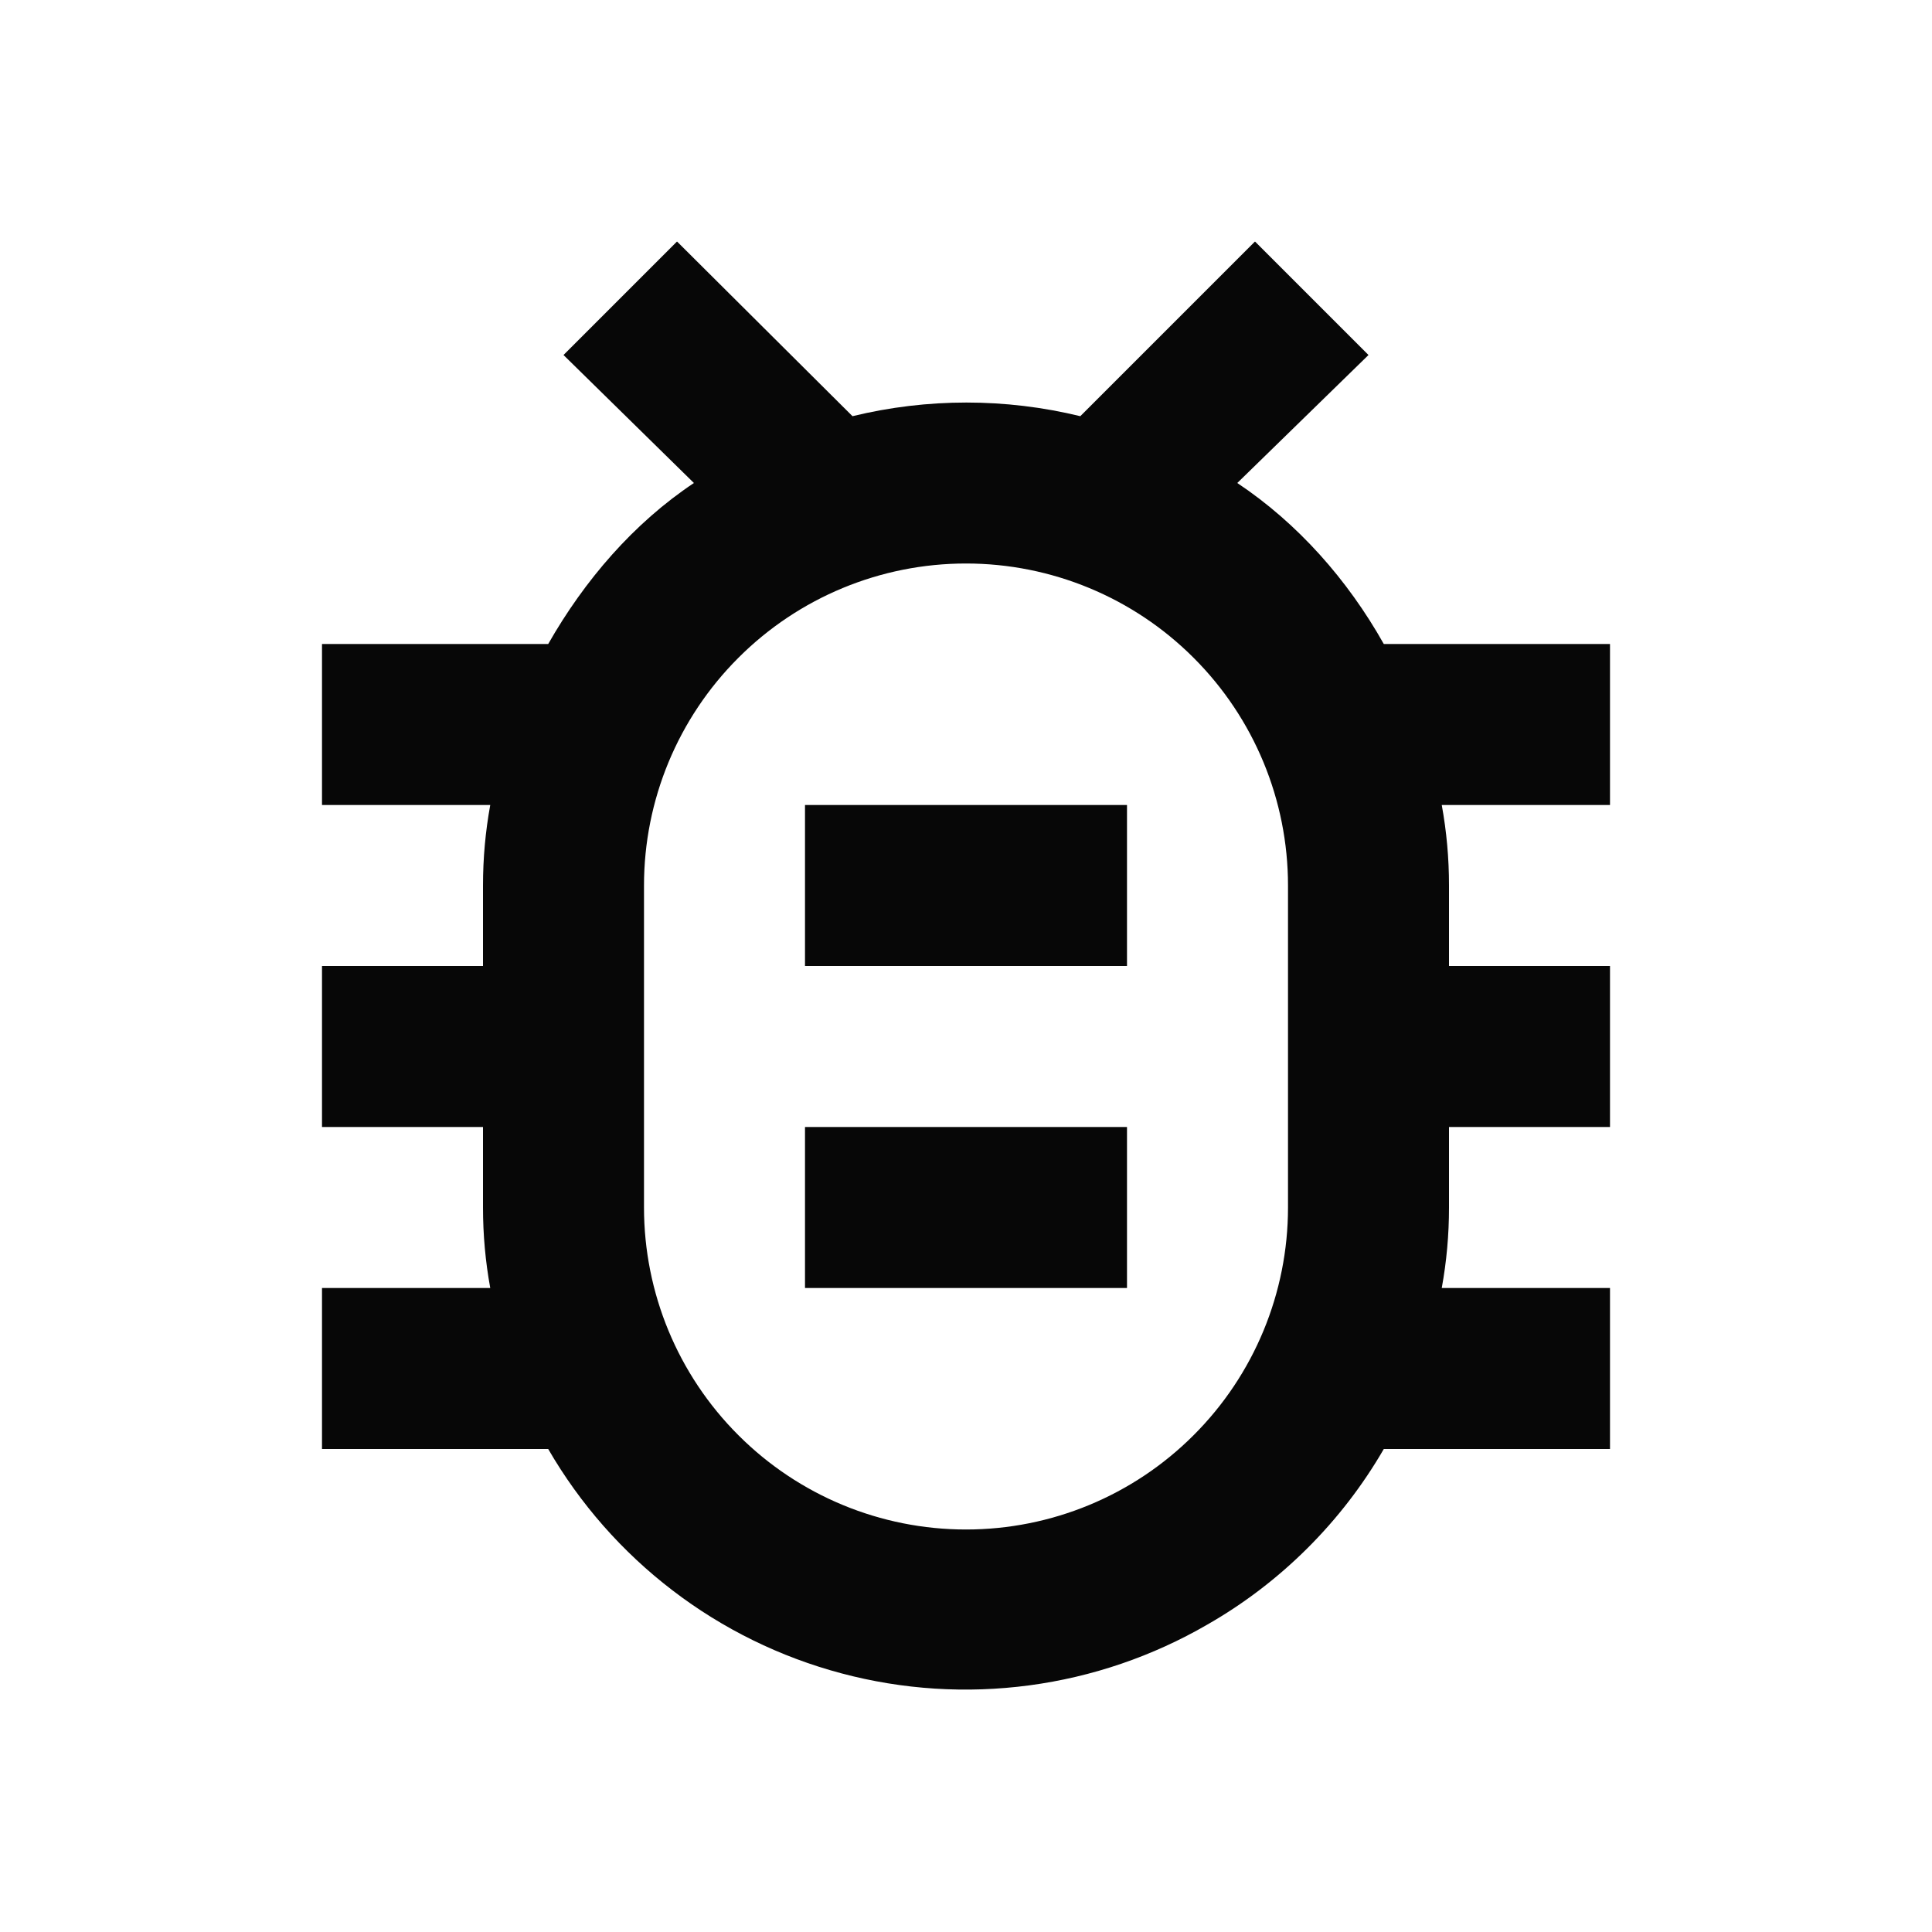 <svg width="24" height="24" viewBox="0 0 24 24" fill="none" xmlns="http://www.w3.org/2000/svg">
<path d="M20 8H17.19C16.74 7.2 16.12 6.5 15.37 6L17 4.41L15.59 3L13.42 5.17C12.49 4.944 11.52 4.944 10.59 5.17L8.41 3L7 4.41L8.62 6C7.87 6.5 7.26 7.21 6.81 8H4V10H6.09C6.03 10.33 6 10.66 6 11V12H4V14H6V15C6 15.34 6.03 15.67 6.09 16H4V18H6.81C7.204 18.681 7.729 19.278 8.354 19.756C8.979 20.235 9.693 20.585 10.453 20.787C11.214 20.99 12.007 21.04 12.787 20.936C13.567 20.832 14.319 20.575 15 20.18C15.91 19.66 16.67 18.9 17.19 18H20V16H17.91C17.97 15.67 18 15.34 18 15V14H20V12H18V11C18 10.66 17.97 10.33 17.91 10H20V8ZM16 15C16 16.061 15.579 17.078 14.828 17.828C14.078 18.579 13.061 19 12 19C10.939 19 9.922 18.579 9.172 17.828C8.421 17.078 8 16.061 8 15V11C8 9.939 8.421 8.922 9.172 8.172C9.922 7.421 10.939 7 12 7C13.061 7 14.078 7.421 14.828 8.172C15.579 8.922 16 9.939 16 11V15ZM14 10V12H10V10H14ZM10 14H14V16H10V14Z" fill="#070707"/>
</svg>
